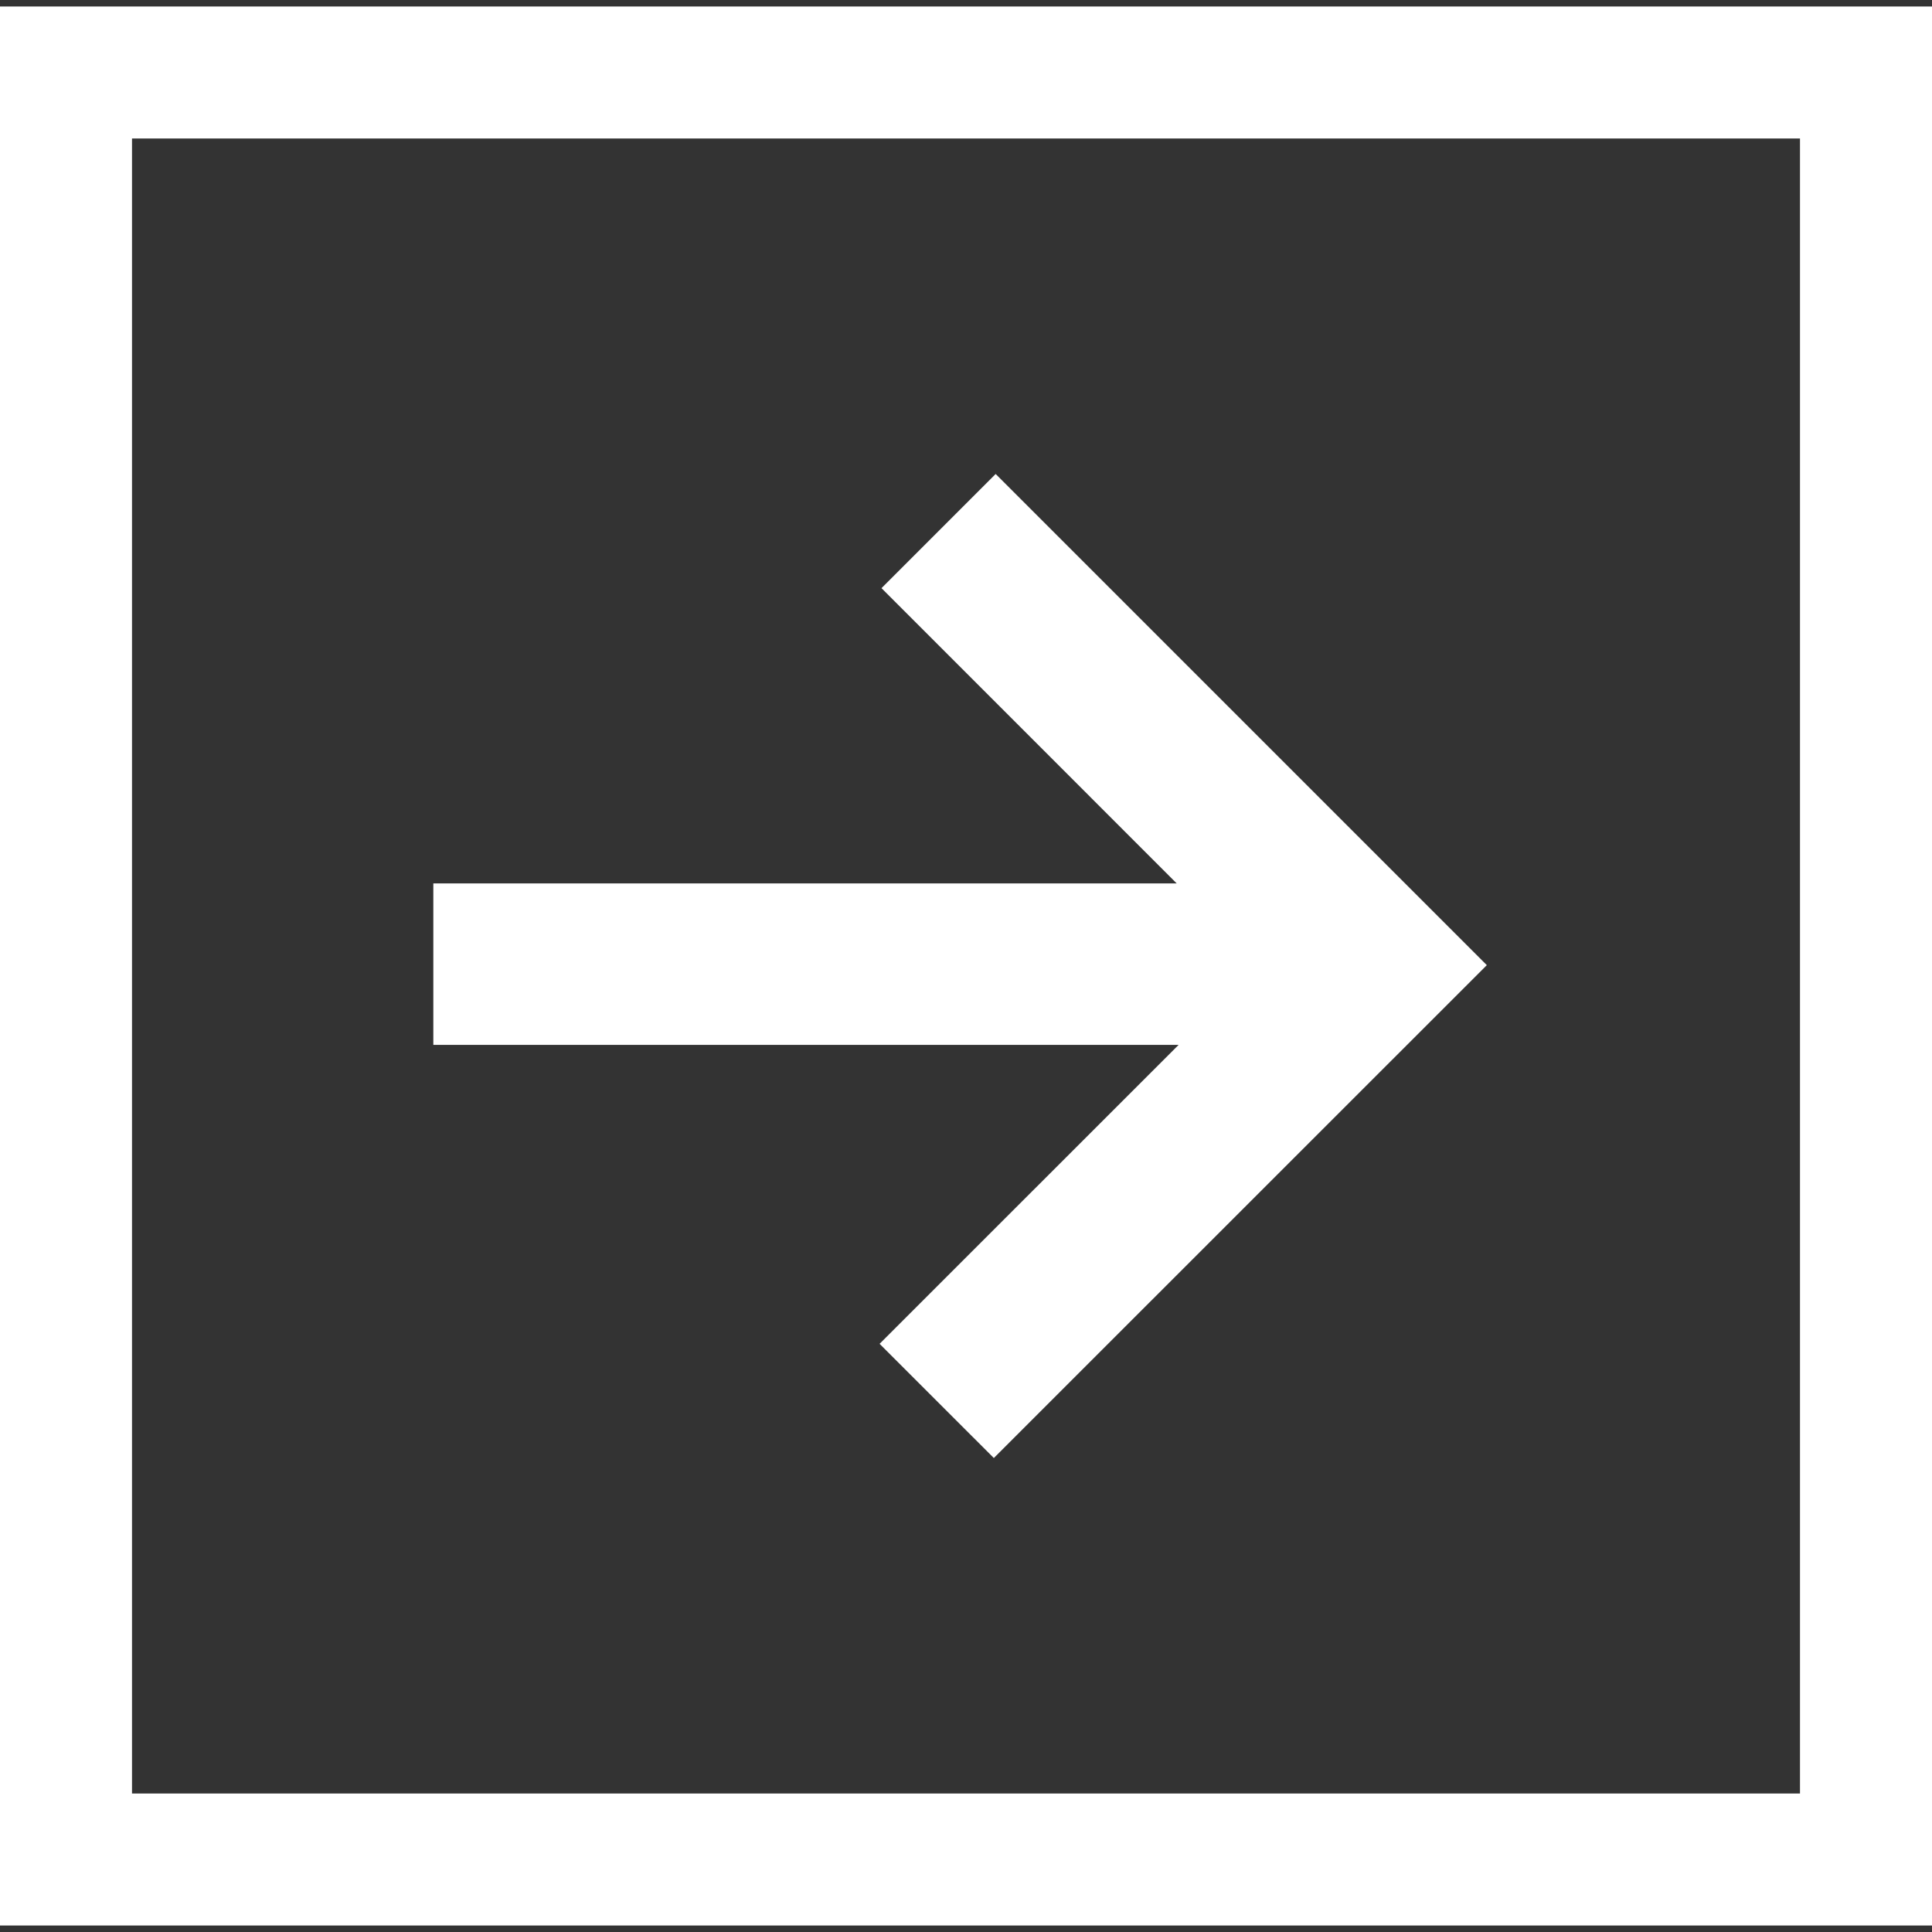 <?xml version="1.0" encoding="utf-8"?>
<!-- Generator: Adobe Illustrator 17.0.0, SVG Export Plug-In . SVG Version: 6.00 Build 0)  -->
<!DOCTYPE svg PUBLIC "-//W3C//DTD SVG 1.1//EN" "http://www.w3.org/Graphics/SVG/1.1/DTD/svg11.dtd">
<svg version="1.1" id="Layer_1" xmlns="http://www.w3.org/2000/svg" xmlns:xlink="http://www.w3.org/1999/xlink" x="0px" y="0px"
	 width="106px" height="106px" viewBox="0 0 106 106" enable-background="new 0 0 106 106" xml:space="preserve">
<rect x="0" y="0" width="106" height="106" fill="#333333" stroke="none"/>
<g>
	<polygon fill="#FFFFFF" points="48.259,73.729 64.664,57.329 23.775,57.329 23.775,48.468 64.559,48.468 48.364,32.269 
		54.627,26.005 81.575,52.953 54.527,79.995 	"/>
	<path fill="#FFFFFF" d="M106,105.644H0V0.356h106V105.644z M7.243,98.401h91.514V7.599H7.243V98.401z"/>
</g>
</svg>
